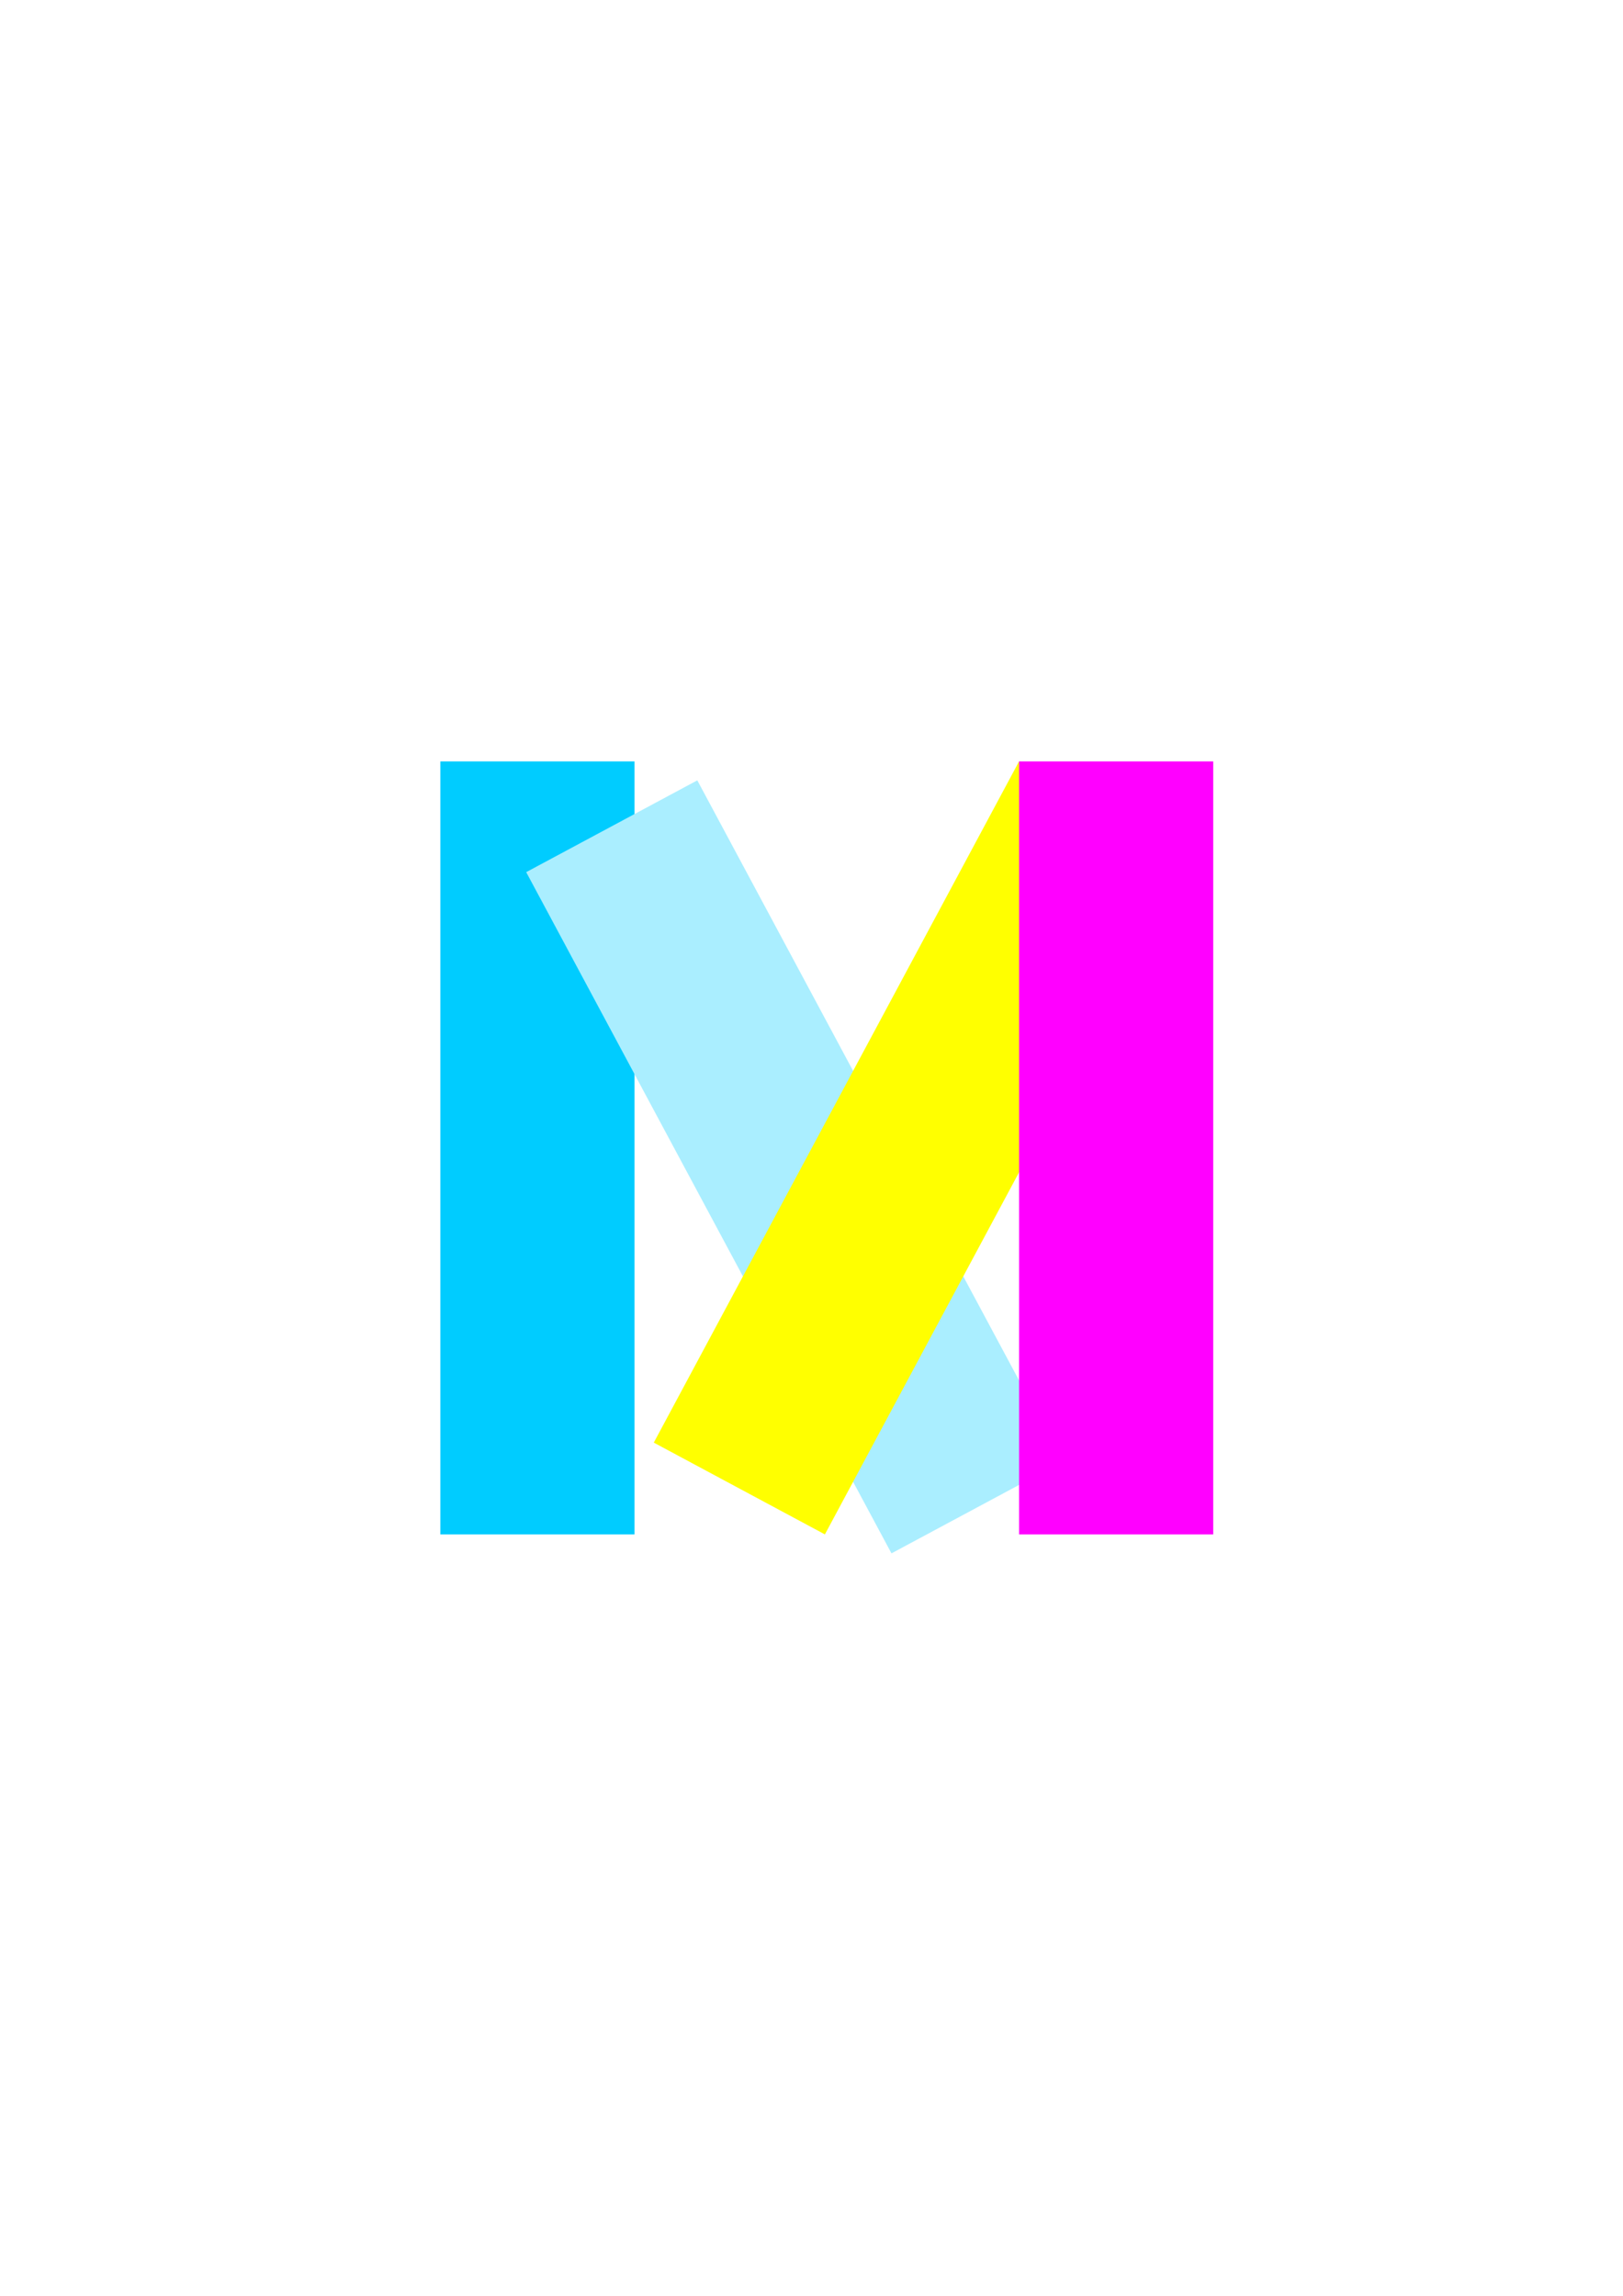 <?xml version="1.0" encoding="UTF-8" standalone="no"?>
<!-- Created with Inkscape (http://www.inkscape.org/) -->

<svg
   xmlns:dc="http://purl.org/dc/elements/1.1/"
   xmlns:cc="http://creativecommons.org/ns#"
   xmlns:rdf="http://www.w3.org/1999/02/22-rdf-syntax-ns#"
   xmlns:svg="http://www.w3.org/2000/svg"
   xmlns="http://www.w3.org/2000/svg"
   xmlns:sodipodi="http://sodipodi.sourceforge.net/DTD/sodipodi-0.dtd"
   xmlns:inkscape="http://www.inkscape.org/namespaces/inkscape"
   width="210mm"
   height="297mm"
   viewBox="0 0 210 297"
   version="1.1"
   id="svg8"
   inkscape:version="0.92.3 (2405546, 2018-03-11)"
   sodipodi:docname="logo.svg">
  <defs
     id="defs2">
    <filter
       style="color-interpolation-filters:sRGB;"
       inkscape:label="Drop Shadow"
       id="filter1171">
      <feFlood
         flood-opacity="0.498"
         flood-color="rgb(0,0,0)"
         result="flood"
         id="feFlood1161" />
      <feComposite
         in="flood"
         in2="SourceGraphic"
         operator="in"
         result="composite1"
         id="feComposite1163" />
      <feGaussianBlur
         in="composite1"
         stdDeviation="3"
         result="blur"
         id="feGaussianBlur1165" />
      <feOffset
         dx="6"
         dy="6"
         result="offset"
         id="feOffset1167" />
      <feComposite
         in="SourceGraphic"
         in2="offset"
         operator="over"
         result="composite2"
         id="feComposite1169" />
    </filter>
    <filter
       style="color-interpolation-filters:sRGB;"
       inkscape:label="Drop Shadow"
       id="filter1183">
      <feFlood
         flood-opacity="0.498"
         flood-color="rgb(0,0,0)"
         result="flood"
         id="feFlood1173" />
      <feComposite
         in="flood"
         in2="SourceGraphic"
         operator="in"
         result="composite1"
         id="feComposite1175" />
      <feGaussianBlur
         in="composite1"
         stdDeviation="3"
         result="blur"
         id="feGaussianBlur1177" />
      <feOffset
         dx="6"
         dy="6"
         result="offset"
         id="feOffset1179" />
      <feComposite
         in="SourceGraphic"
         in2="offset"
         operator="over"
         result="composite2"
         id="feComposite1181" />
    </filter>
  </defs>
  <sodipodi:namedview
     id="base"
     pagecolor="#ffffff"
     bordercolor="#666666"
     borderopacity="1.0"
     inkscape:pageopacity="0.0"
     inkscape:pageshadow="2"
     inkscape:zoom="0.49497475"
     inkscape:cx="-870.45618"
     inkscape:cy="409.87486"
     inkscape:document-units="mm"
     inkscape:current-layer="layer1"
     showgrid="false"
     showguides="true"
     inkscape:guide-bbox="true"
     inkscape:window-width="2560"
     inkscape:window-height="1028"
     inkscape:window-x="1366"
     inkscape:window-y="48"
     inkscape:window-maximized="1">
    <sodipodi:guide
       position="25.123,0"
       orientation="1,0"
       id="guide14"
       inkscape:locked="false"
       inkscape:label=""
       inkscape:color="rgb(0,0,255)" />
    <sodipodi:guide
       position="0,0"
       orientation="1,0"
       id="guide16"
       inkscape:locked="false"
       inkscape:label=""
       inkscape:color="rgb(0,0,255)" />
    <sodipodi:guide
       position="0,100"
       orientation="0,1"
       id="guide18"
       inkscape:locked="false"
       inkscape:label=""
       inkscape:color="rgb(0,0,255)" />
    <sodipodi:guide
       position="87.664,0"
       orientation="0,1"
       id="guide20"
       inkscape:locked="false"
       inkscape:label=""
       inkscape:color="rgb(0,0,255)" />
    <sodipodi:guide
       position="100,0"
       orientation="1,0"
       id="guide3785"
       inkscape:locked="false"
       inkscape:label=""
       inkscape:color="rgb(0,0,255)" />
  </sodipodi:namedview>
  <g
     inkscape:label="Layer 1"
     inkscape:groupmode="layer"
     id="layer1">
    <rect
       style="fill:#ffffff;stroke-width:0.265"
       id="rect3840"
       width="212.423"
       height="297.089"
       x="0"
       y="-0.089" />
    <rect
       id="rect10"
       width="25.123"
       height="100"
       x="56.979"
       y="98.5"
       style="fill:#00ccff;stroke-width:0.257" />
    <rect
       id="rect10-7"
       width="25.123"
       height="100"
       x="-96.091"
       y="185.482"
       style="fill:#aaeeff;stroke-width:0.257;filter:url(#filter1183)"
       transform="rotate(-28.205,-167.546,-162.649)" />
    <rect
       id="rect12-5"
       width="25.123"
       height="100"
       x="162.753"
       y="24.485"
       style="fill:#ffff00;stroke-width:0.241"
       transform="rotate(28.205)" />
    <rect
       id="rect12"
       width="25.123"
       height="100"
       x="131.856"
       y="98.5"
       style="fill:#ff00ff;stroke-width:0.241" />
  </g>
</svg>
